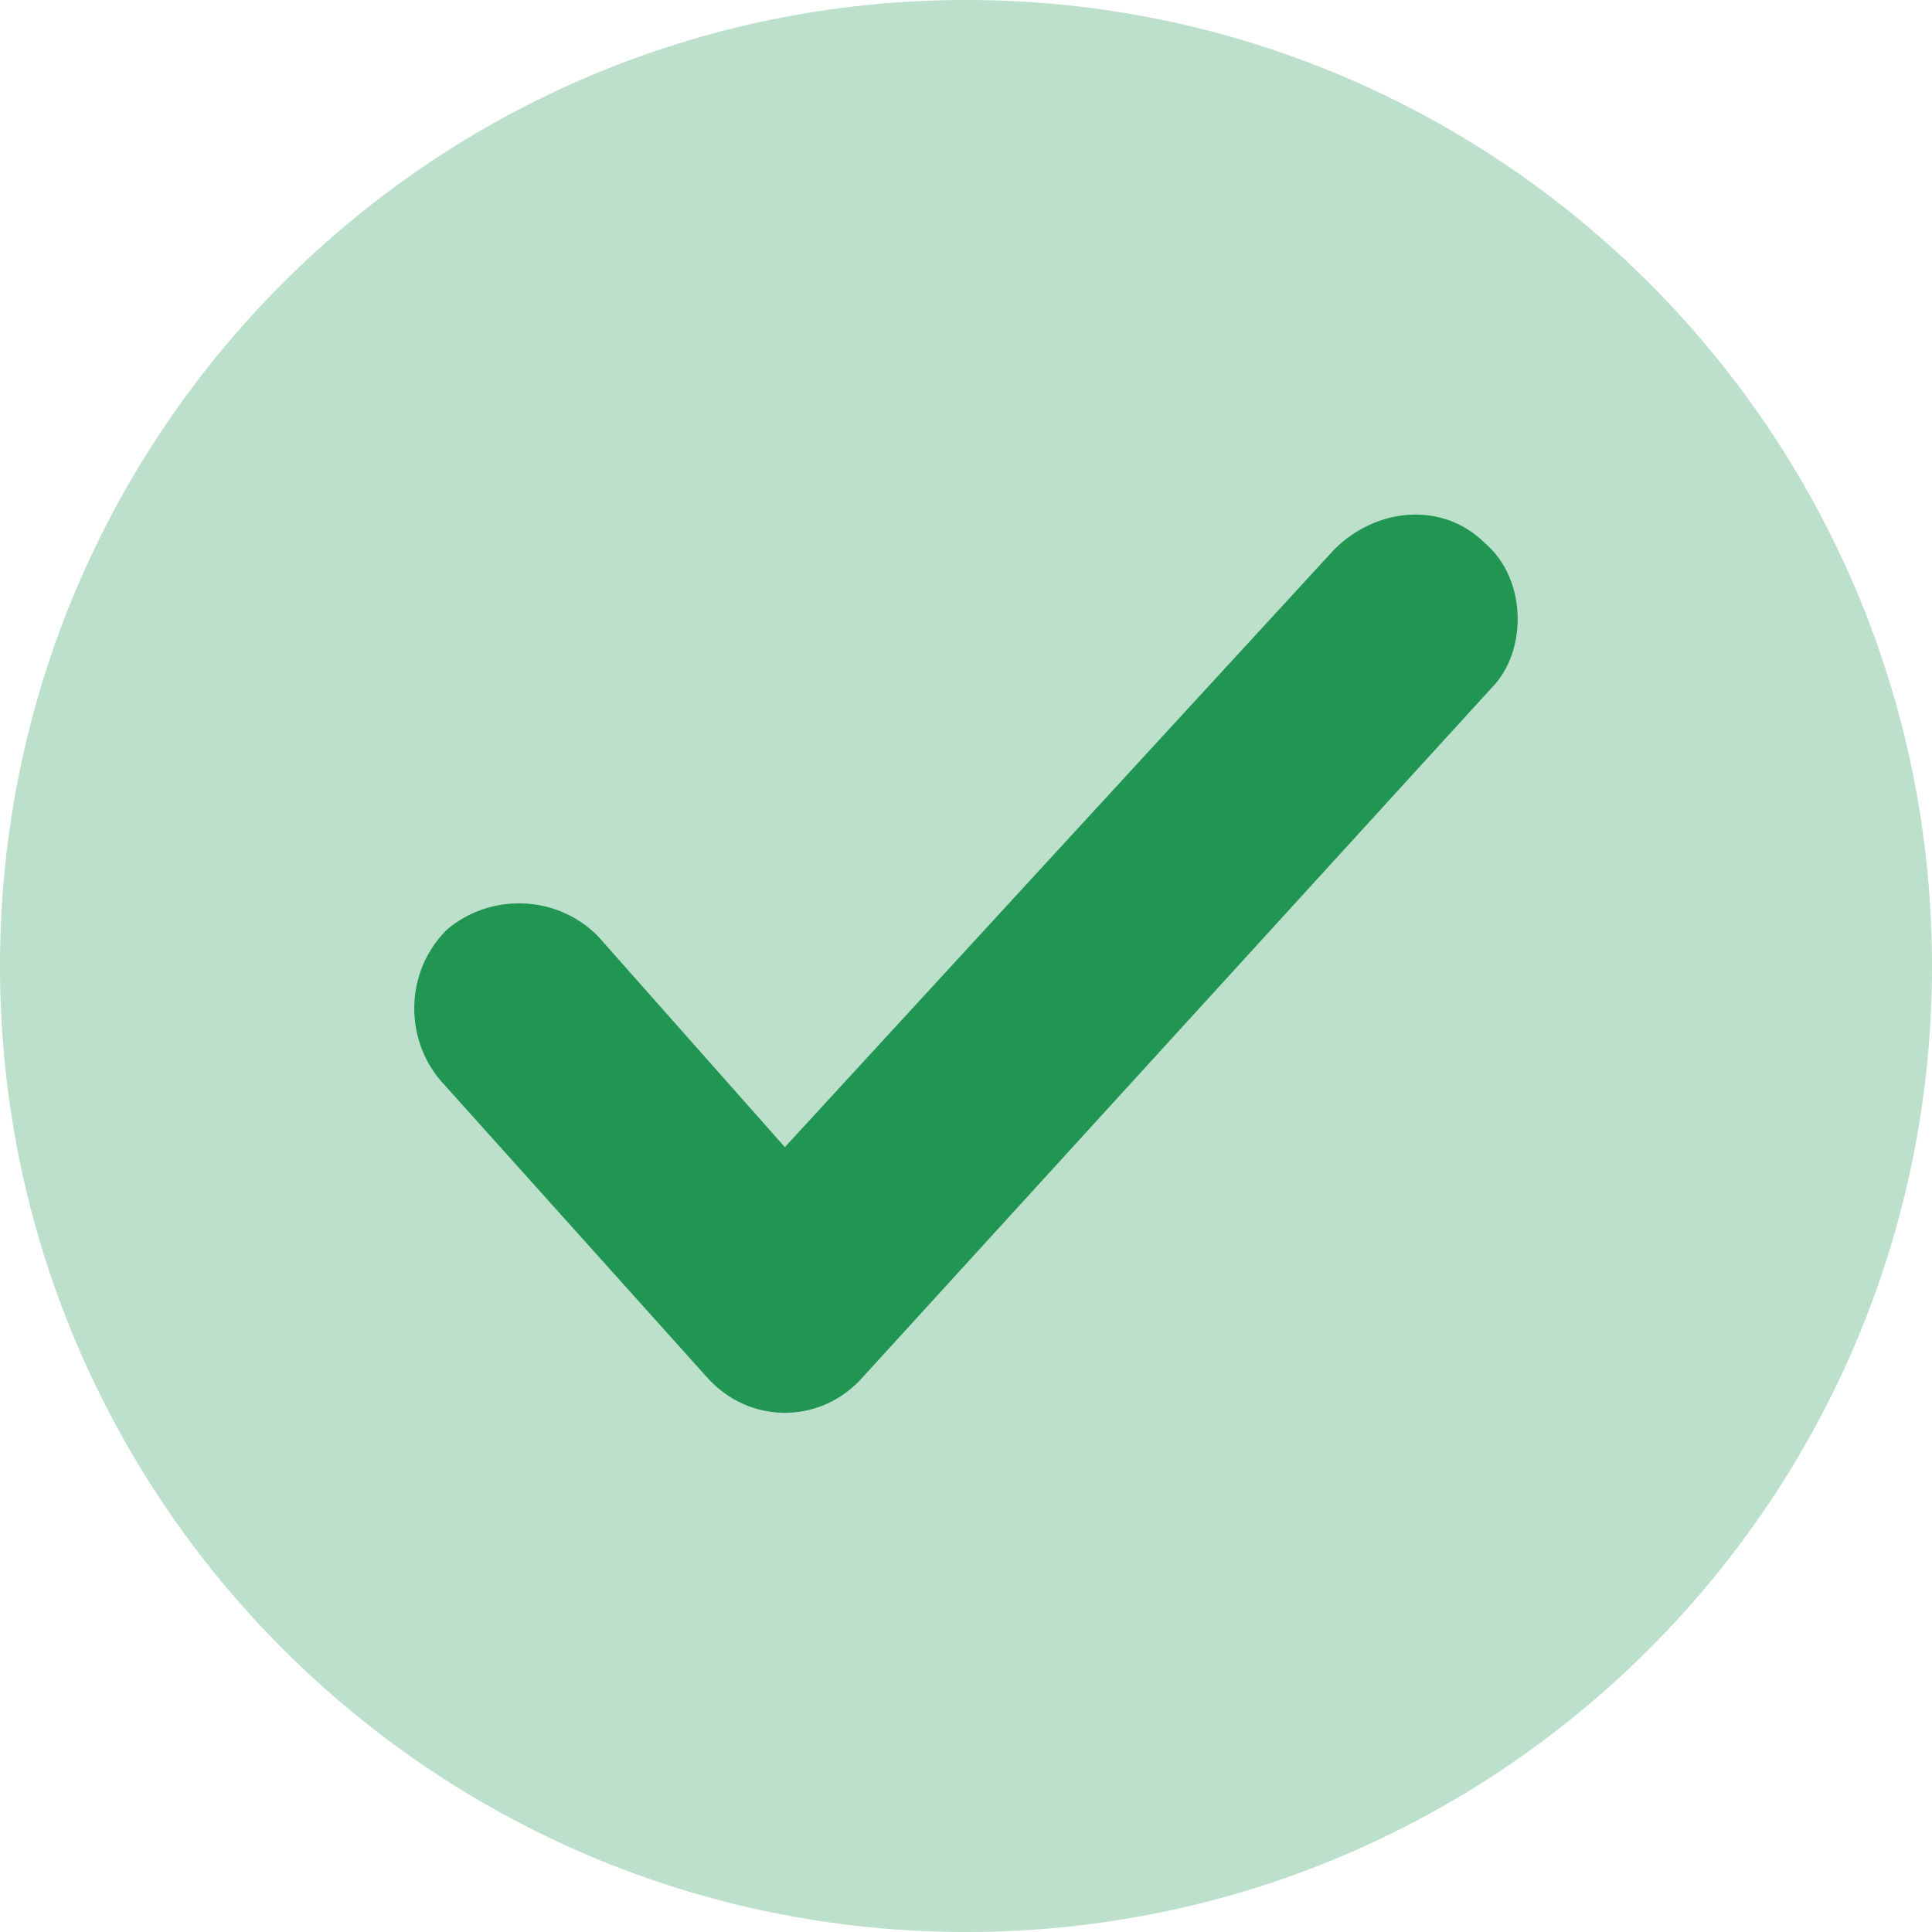 <svg width="25" height="25" viewBox="0 0 25 25" fill="none" xmlns="http://www.w3.org/2000/svg">
  <g clip-path="url(#clip0_2_19235)">
    <path opacity="0.3" d="M12.5 25C19.404 25 25 19.404 25 12.5C25 5.596 19.404 0 12.5 0C5.596 0 0 5.596 0 12.5C0 19.404 5.596 25 12.5 25Z" fill="#219653"/>
    <path d="M19.297 8.906L11.171 17.813C10.625 18.438 9.687 18.438 9.14 17.813L5.703 13.985C5.234 13.438 5.234 12.578 5.781 12.031C6.328 11.563 7.187 11.563 7.734 12.11L10.156 14.844L17.265 7.11C17.812 6.563 18.672 6.485 19.218 7.031C19.765 7.5 19.765 8.438 19.297 8.906Z" fill="#219653"/>
  </g>
  <defs>
    <clipPath id="clip0_2_19235">
      <rect width="25" height="25" fill="white"/>
    </clipPath>
  </defs>
</svg>
